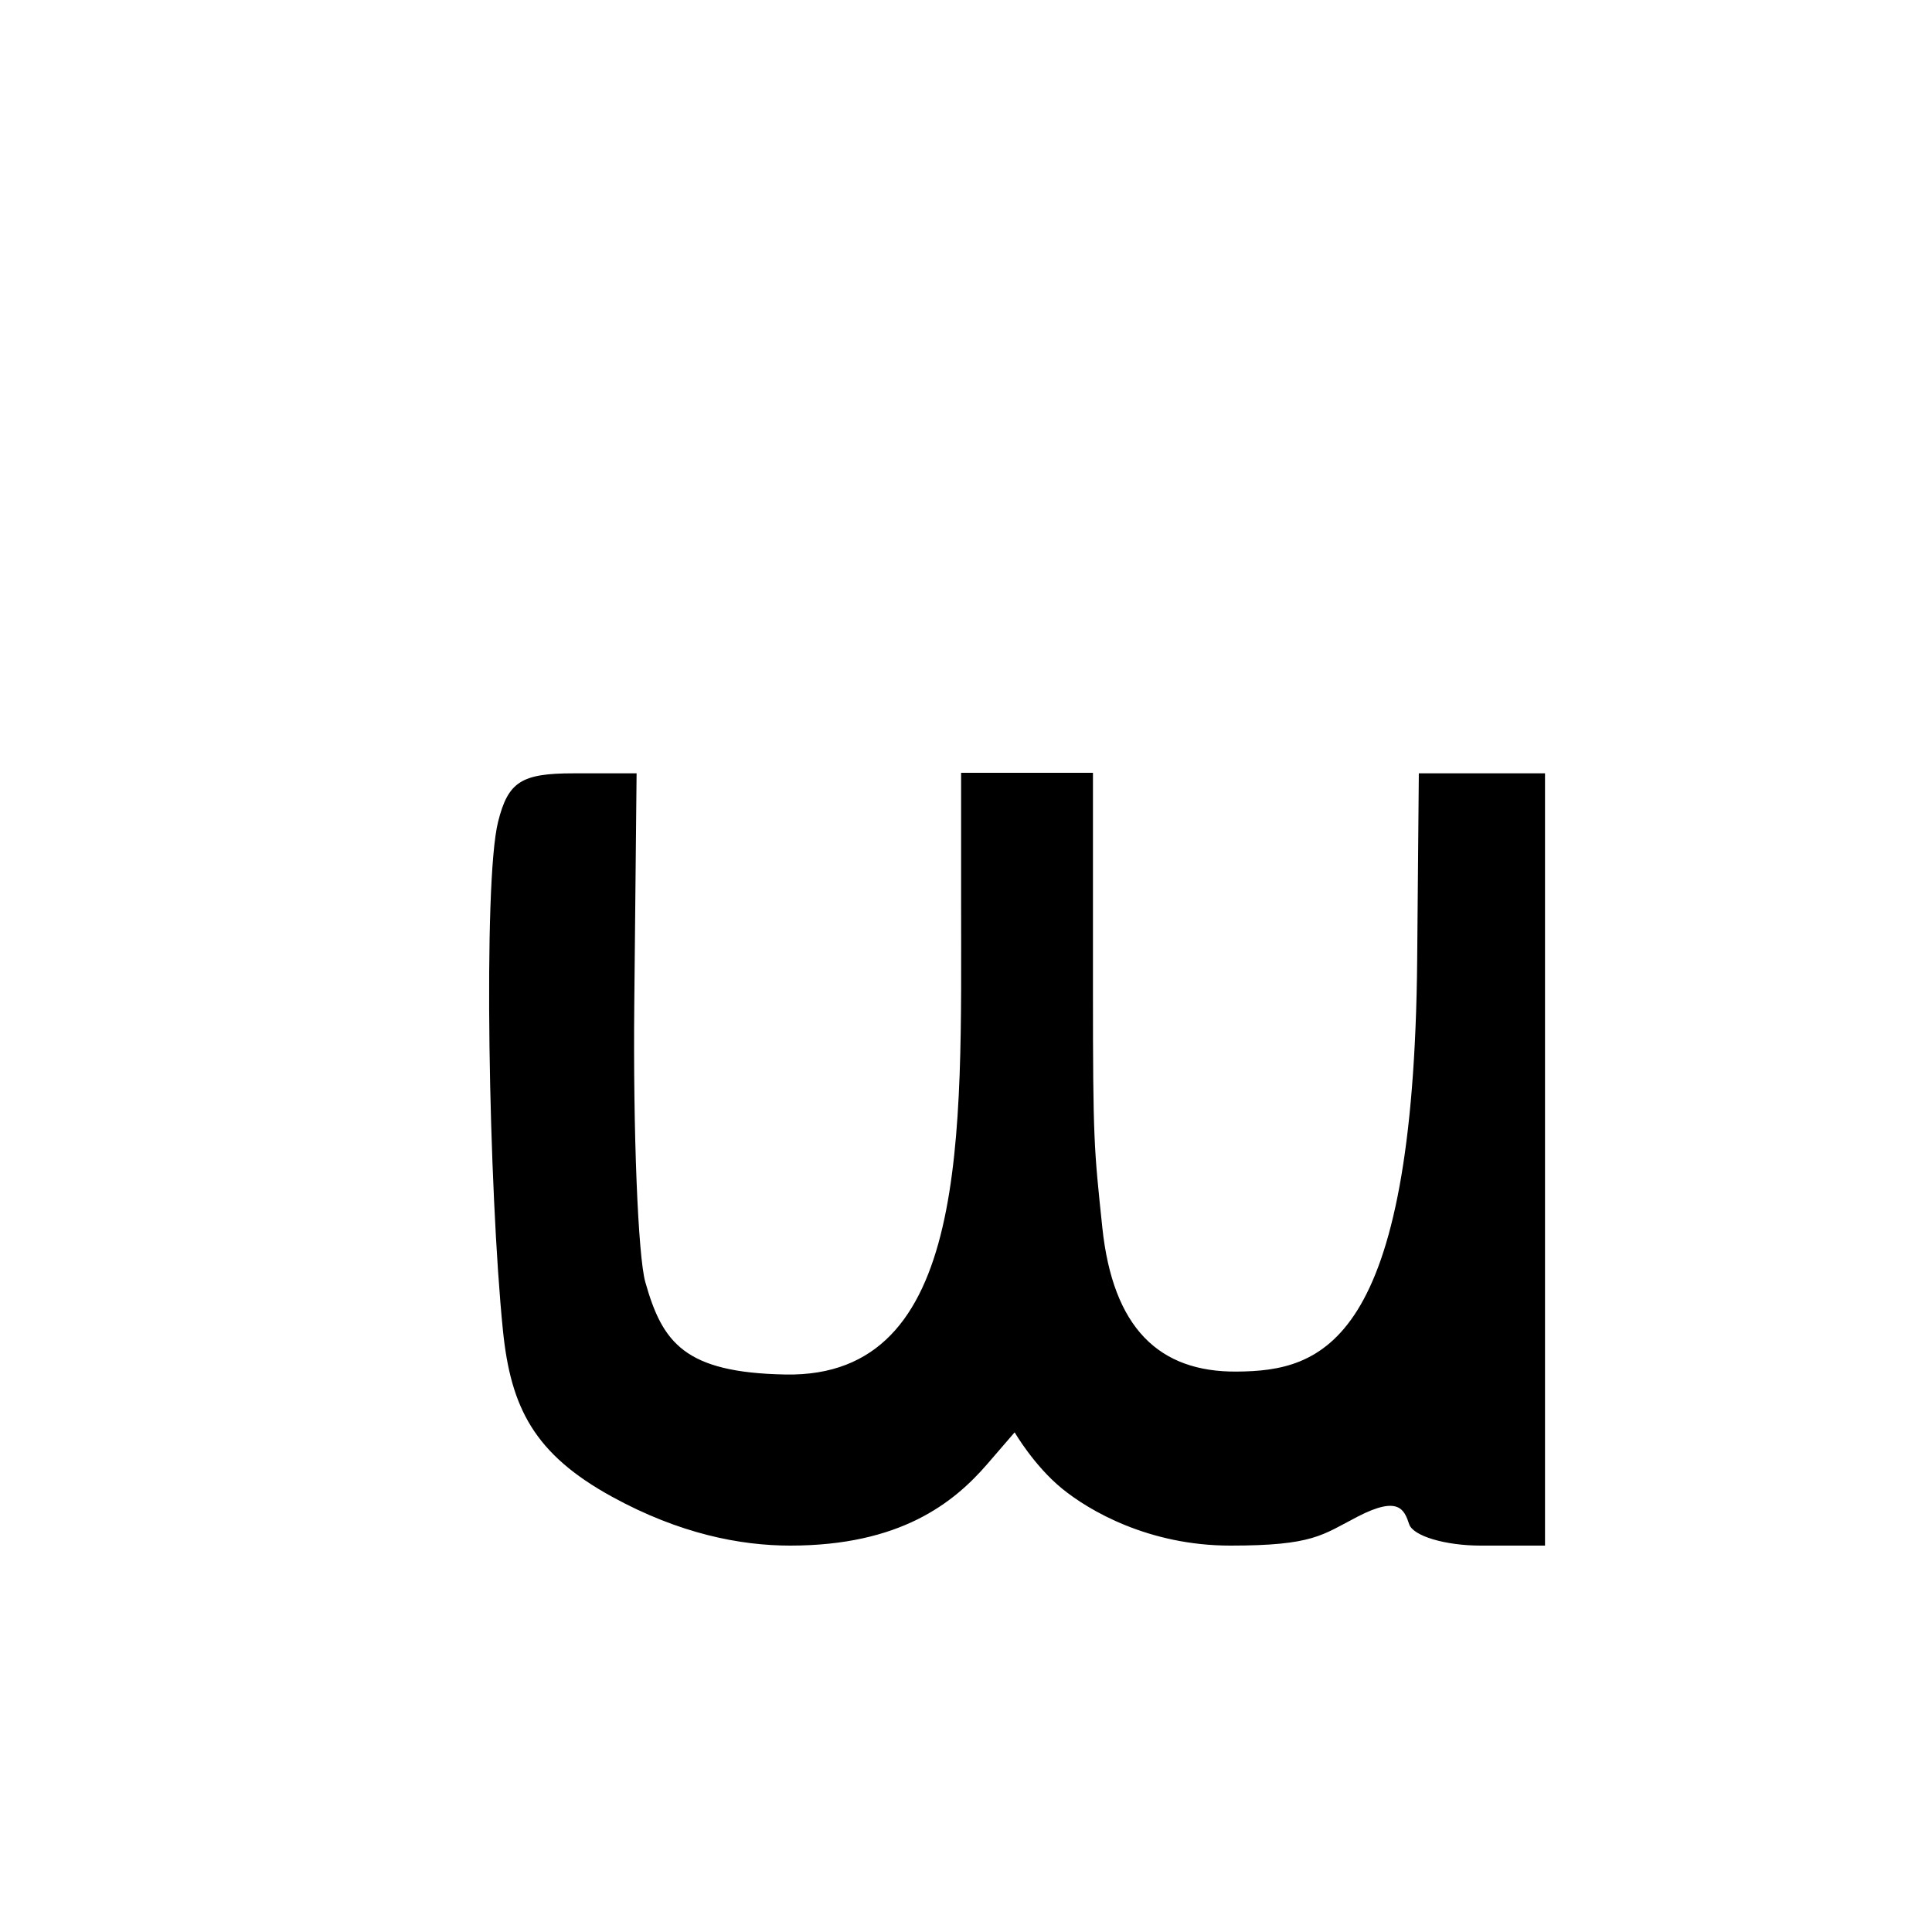 <?xml version="1.0" encoding="UTF-8" standalone="no"?>
<!-- Created with Inkscape (http://www.inkscape.org/) -->

<svg
   xmlns:dc="http://purl.org/dc/elements/1.1/"
   xmlns:cc="http://creativecommons.org/ns#"
   xmlns:rdf="http://www.w3.org/1999/02/22-rdf-syntax-ns#"
   xmlns:svg="http://www.w3.org/2000/svg"
   xmlns="http://www.w3.org/2000/svg"
   xmlns:sodipodi="http://sodipodi.sourceforge.net/DTD/sodipodi-0.dtd"
   xmlns:inkscape="http://www.inkscape.org/namespaces/inkscape"
   width="1000"
   height="1000"
   id="svg12984"
   version="1.1"
   inkscape:version="0.48.3.1 r9886"
   sodipodi:docname="New document 63">
  <defs
     id="defs5498" />
  <sodipodi:namedview
     inkscape:window-height="618"
     inkscape:window-width="641"
     inkscape:pageshadow="2"
     inkscape:pageopacity="0.0"
     borderopacity="1.0"
     bordercolor="#666666"
     pagecolor="#ffffff"
     id="base"
     showgrid="false"
     showguides="true"
     inkscape:guide-bbox="true"
     inkscape:zoom="0.454"
     inkscape:cx="500"
     inkscape:cy="500"
     inkscape:window-x="0"
     inkscape:window-y="31"
     inkscape:current-layer="layer1"
     inkscape:window-maximized="0">
    <sodipodi:guide
       orientation="horizontal"
       position="200"
       id="guide5596" />
  </sodipodi:namedview>
  <g
     inkscape:label="Layer 1"
     inkscape:groupmode="layer"
     id="layer1">
    <path
       id="path11243"
       d="m 549.525,770.335 c -14.377,-11.79 -24.348,-28.96 -24.348,-28.96 l -14.116,16.353 c -17.4,20.159 -45.061,42.272 -102.039,42.272 -25.814,0 -57.191,-6.075 -92.108,-25.22 -40.31,-22.102 -52.534,-45.977 -56.598,-86.161 -7.296,-72.137 -10.422,-231.729 -2.502,-263.288 5.19,-20.677 12.003,-25.055 38.989,-25.055 l 32.699,0 -1.2,119.43 c -0.66,65.686 1.91,130.442 5.711,143.901 8.844,31.32 20.212,46.879 72.562,47.837 95.527,1.748 90.89,-123.685 90.89,-244.253 l 0,-67.191 c 22.748,0 45.497,0 68.246,0 0,0 0,78.201 0,112.289 0,78.127 0.531,81.891 4.836,122.961 5.454,52.039 29.274,75.024 69.654,74.678 43.723,-0.375 91.568,-13.272 93.333,-213.548 l 0.847,-96.104 c 21.771,0 43.542,0 65.314,0 0,0 0,133.241 0,199.862 0,66.621 0,199.862 0,199.862 l -33.31,0 c -18.32,0 -34.966,-4.967 -36.989,-11.038 -2.545,-7.632 -5.441,-14.945 -26.718,-3.942 -18.425,9.528 -22.895,14.98 -65.847,14.98 -42.166,0 -73.098,-18.014 -87.306,-29.665 z"
       style="fill:#000000;fill-opacity:1;stroke:none"
       inkscape:connector-curvature="0"
       sodipodi:nodetypes="scsssssscssssccssssccscscsss" />
  </g>
</svg>
